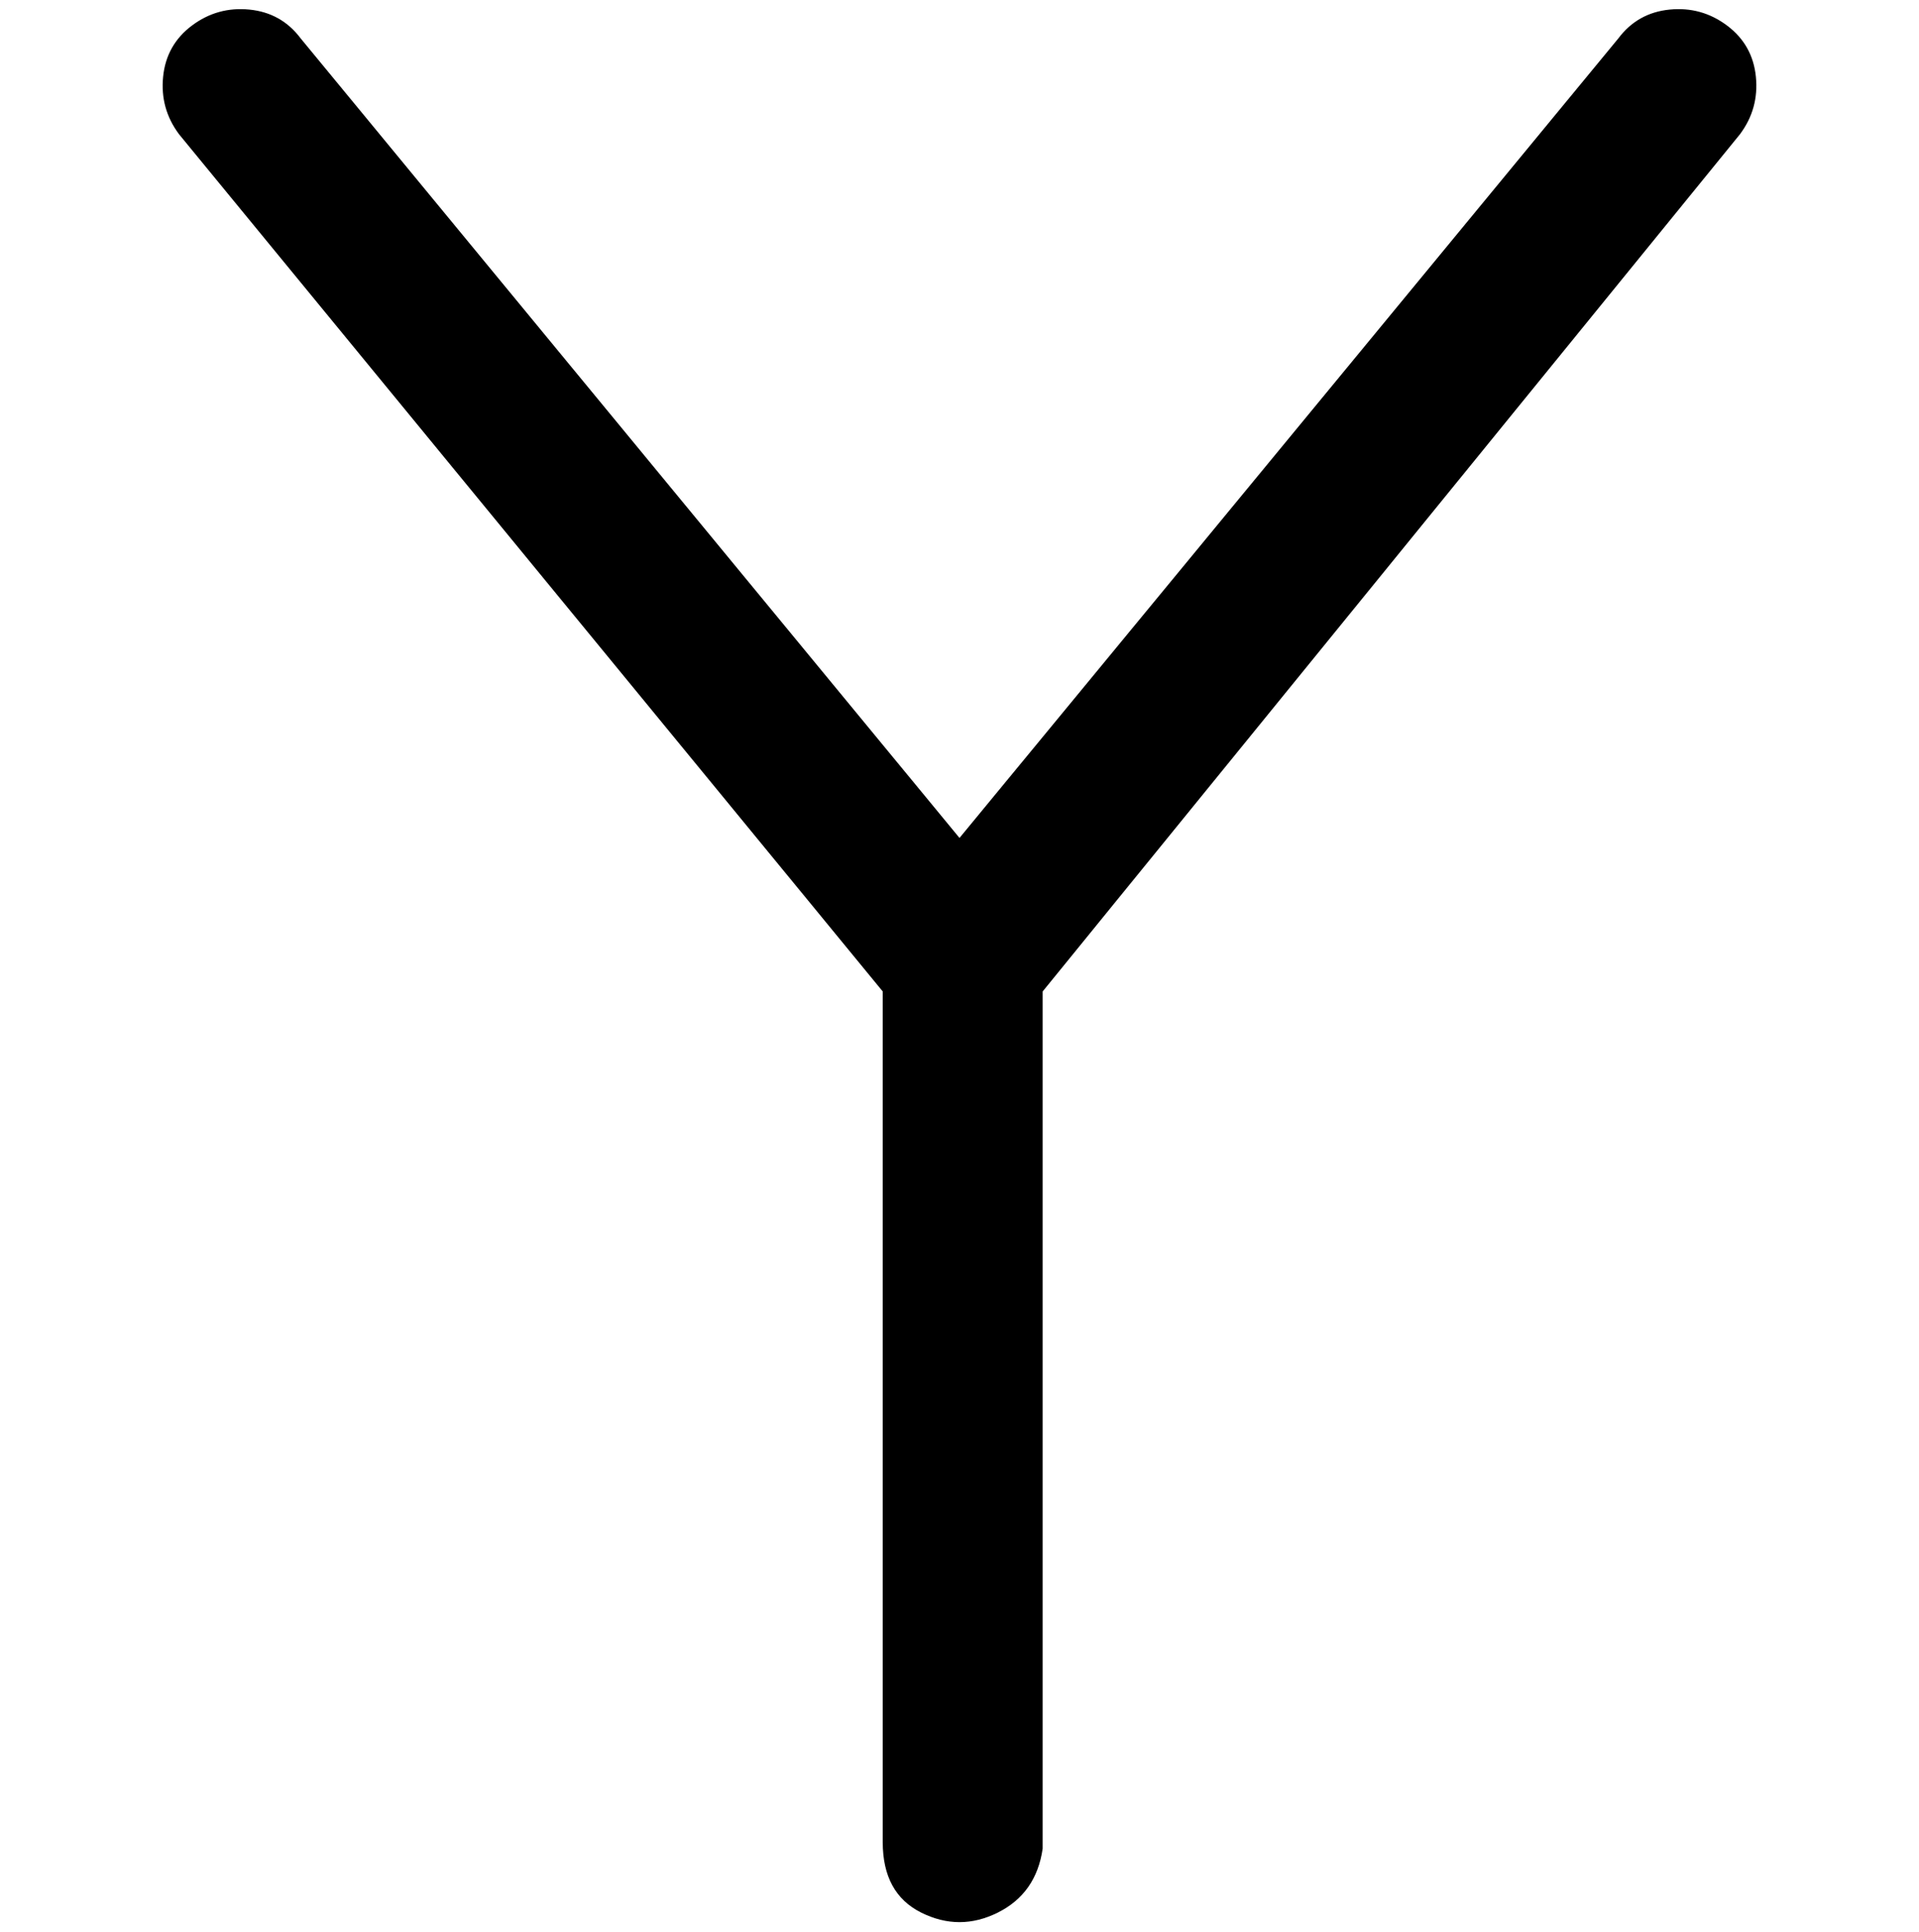 <svg viewBox="0 0 300 302.001" xmlns="http://www.w3.org/2000/svg"><path d="M270 4q-4-3-9-2.5T253 6L150 131 47 6q-3-4-8-4.5T30 4q-4 3-4.5 8t2.5 9l110 134v133q0 8 6 11t12 0q6-3 7-10V155L272 21q3-4 2.5-9T270 4z"/></svg>